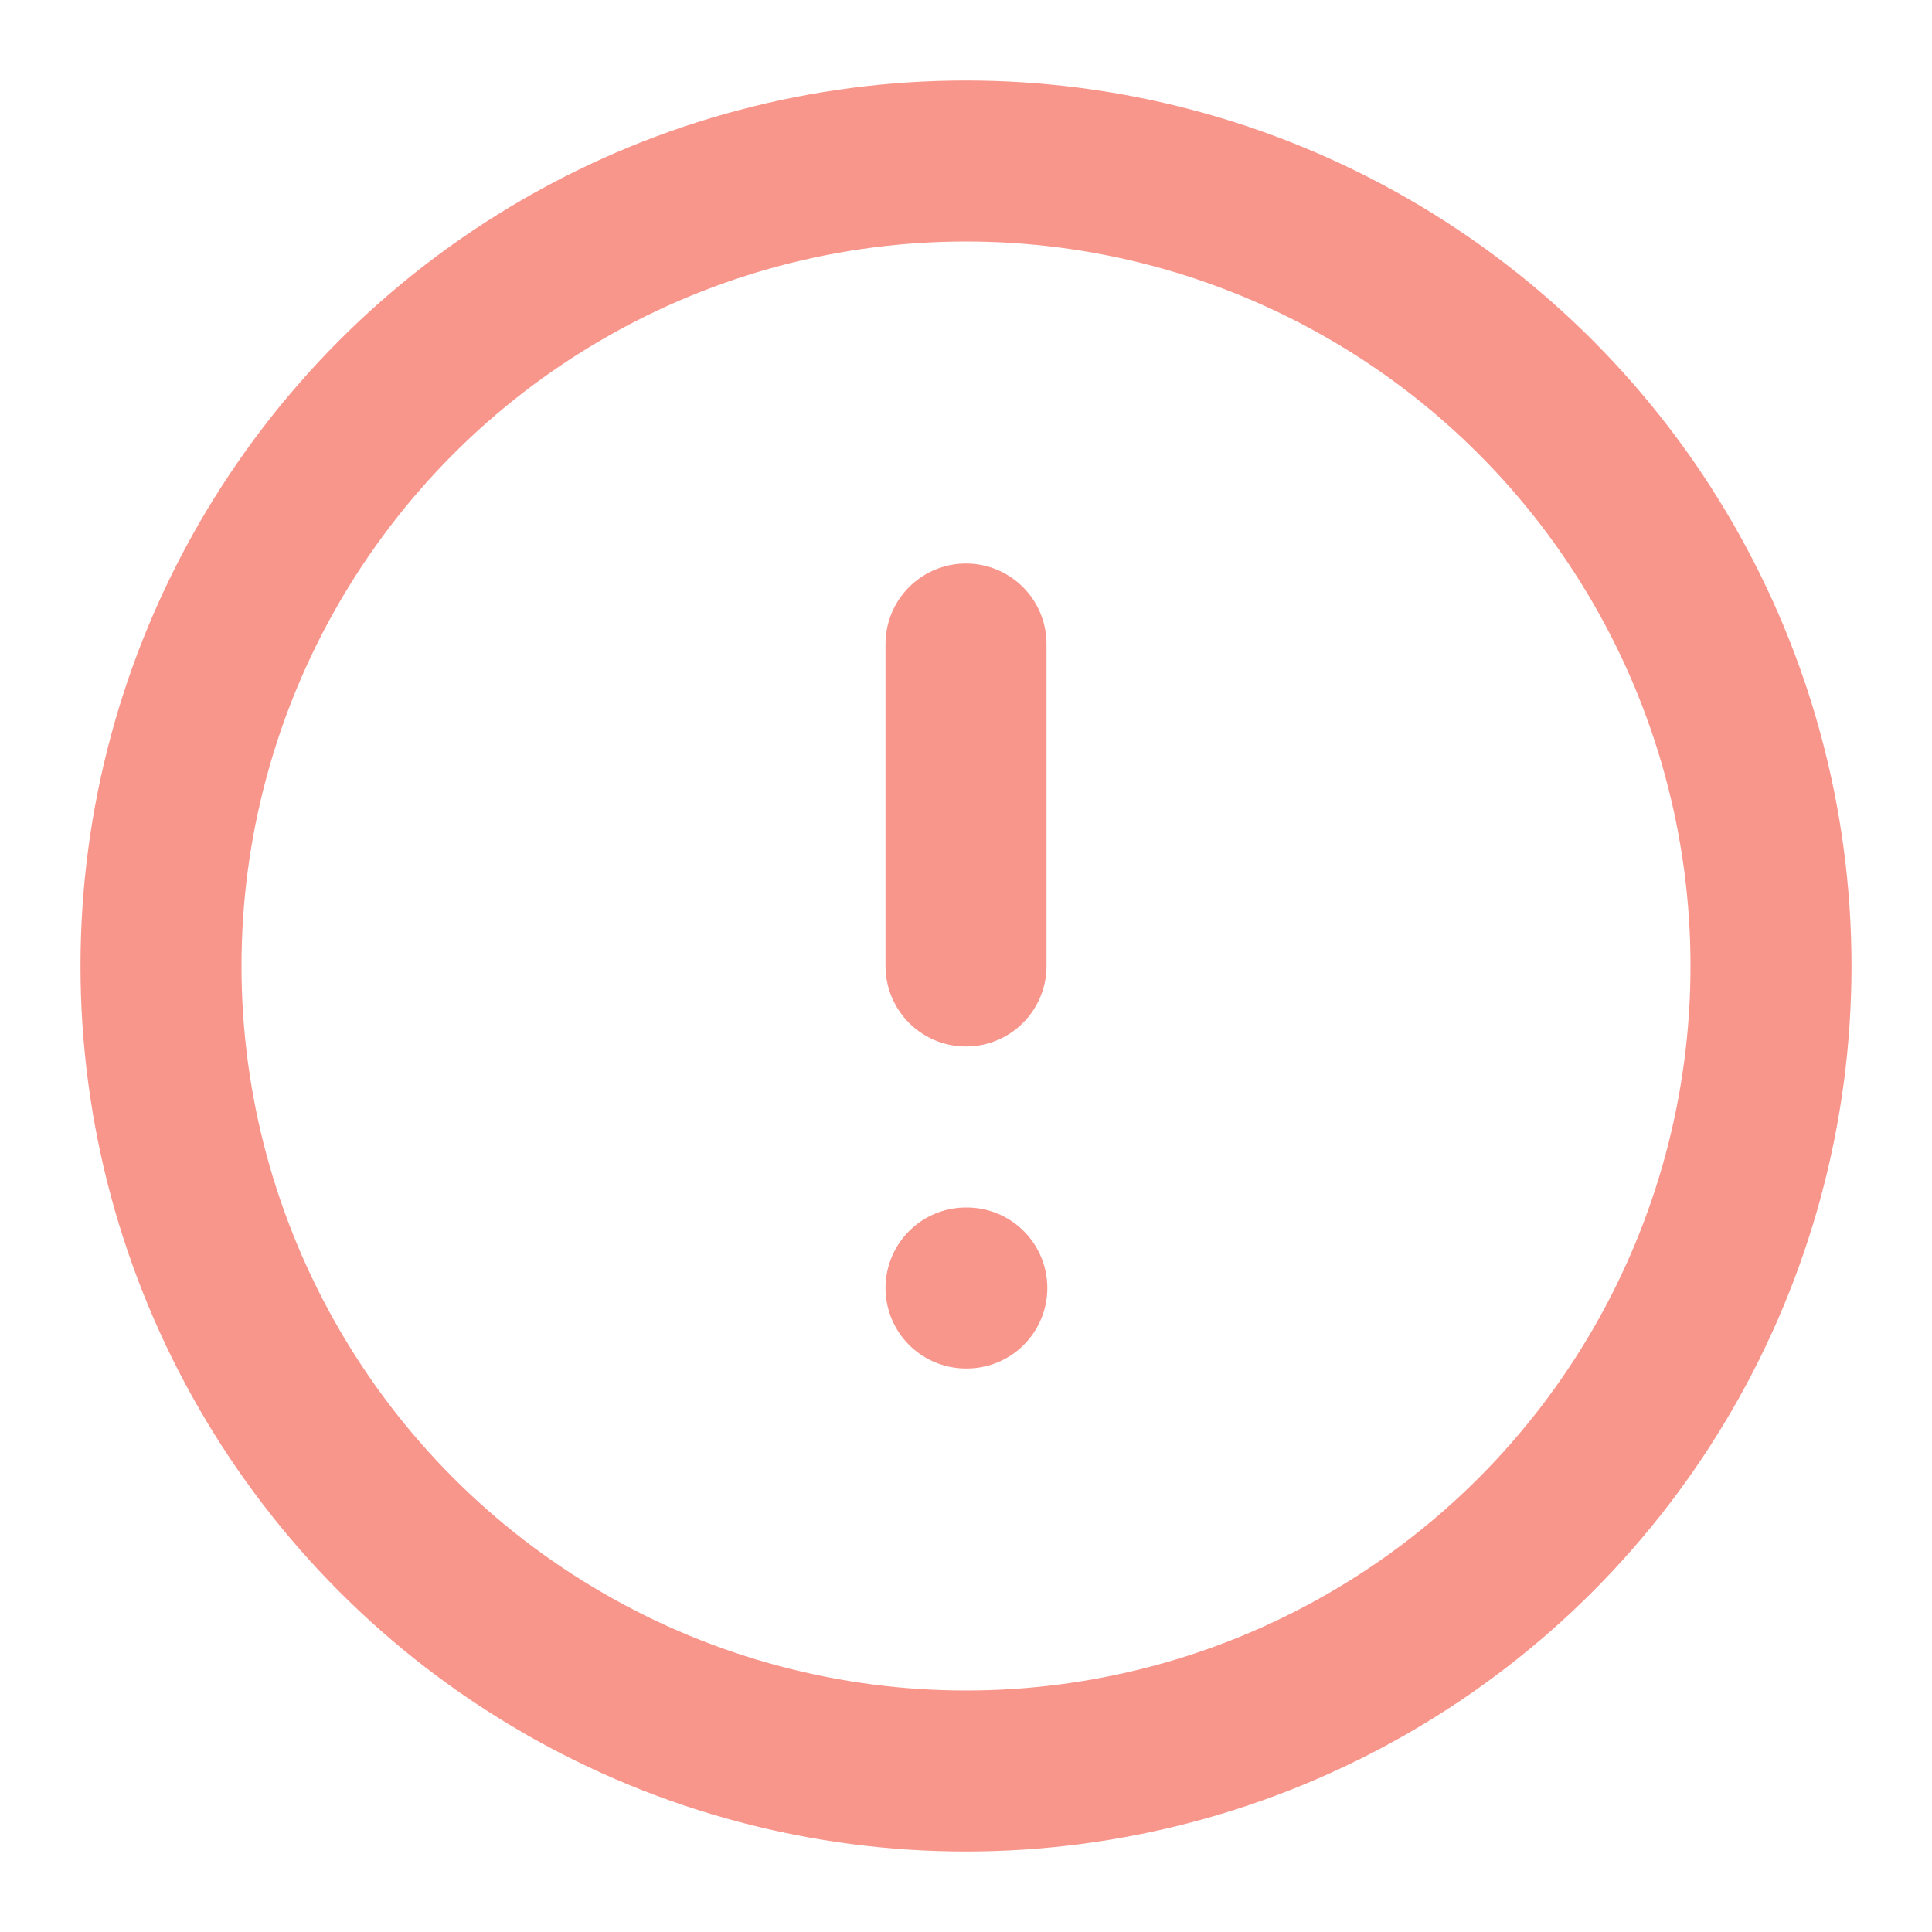 <svg xmlns="http://www.w3.org/2000/svg" width="40" height="40" viewBox="0 0 24 24" fill="none" stroke="#F9968B" stroke-width="2" stroke-linecap="round" stroke-linejoin="round" class="feather feather-alert-circle"><circle cx="12" cy="12" r="10"></circle><line x1="12" y1="8" x2="12" y2="12"></line><line x1="12" y1="16" x2="12.01" y2="16"></line></svg>